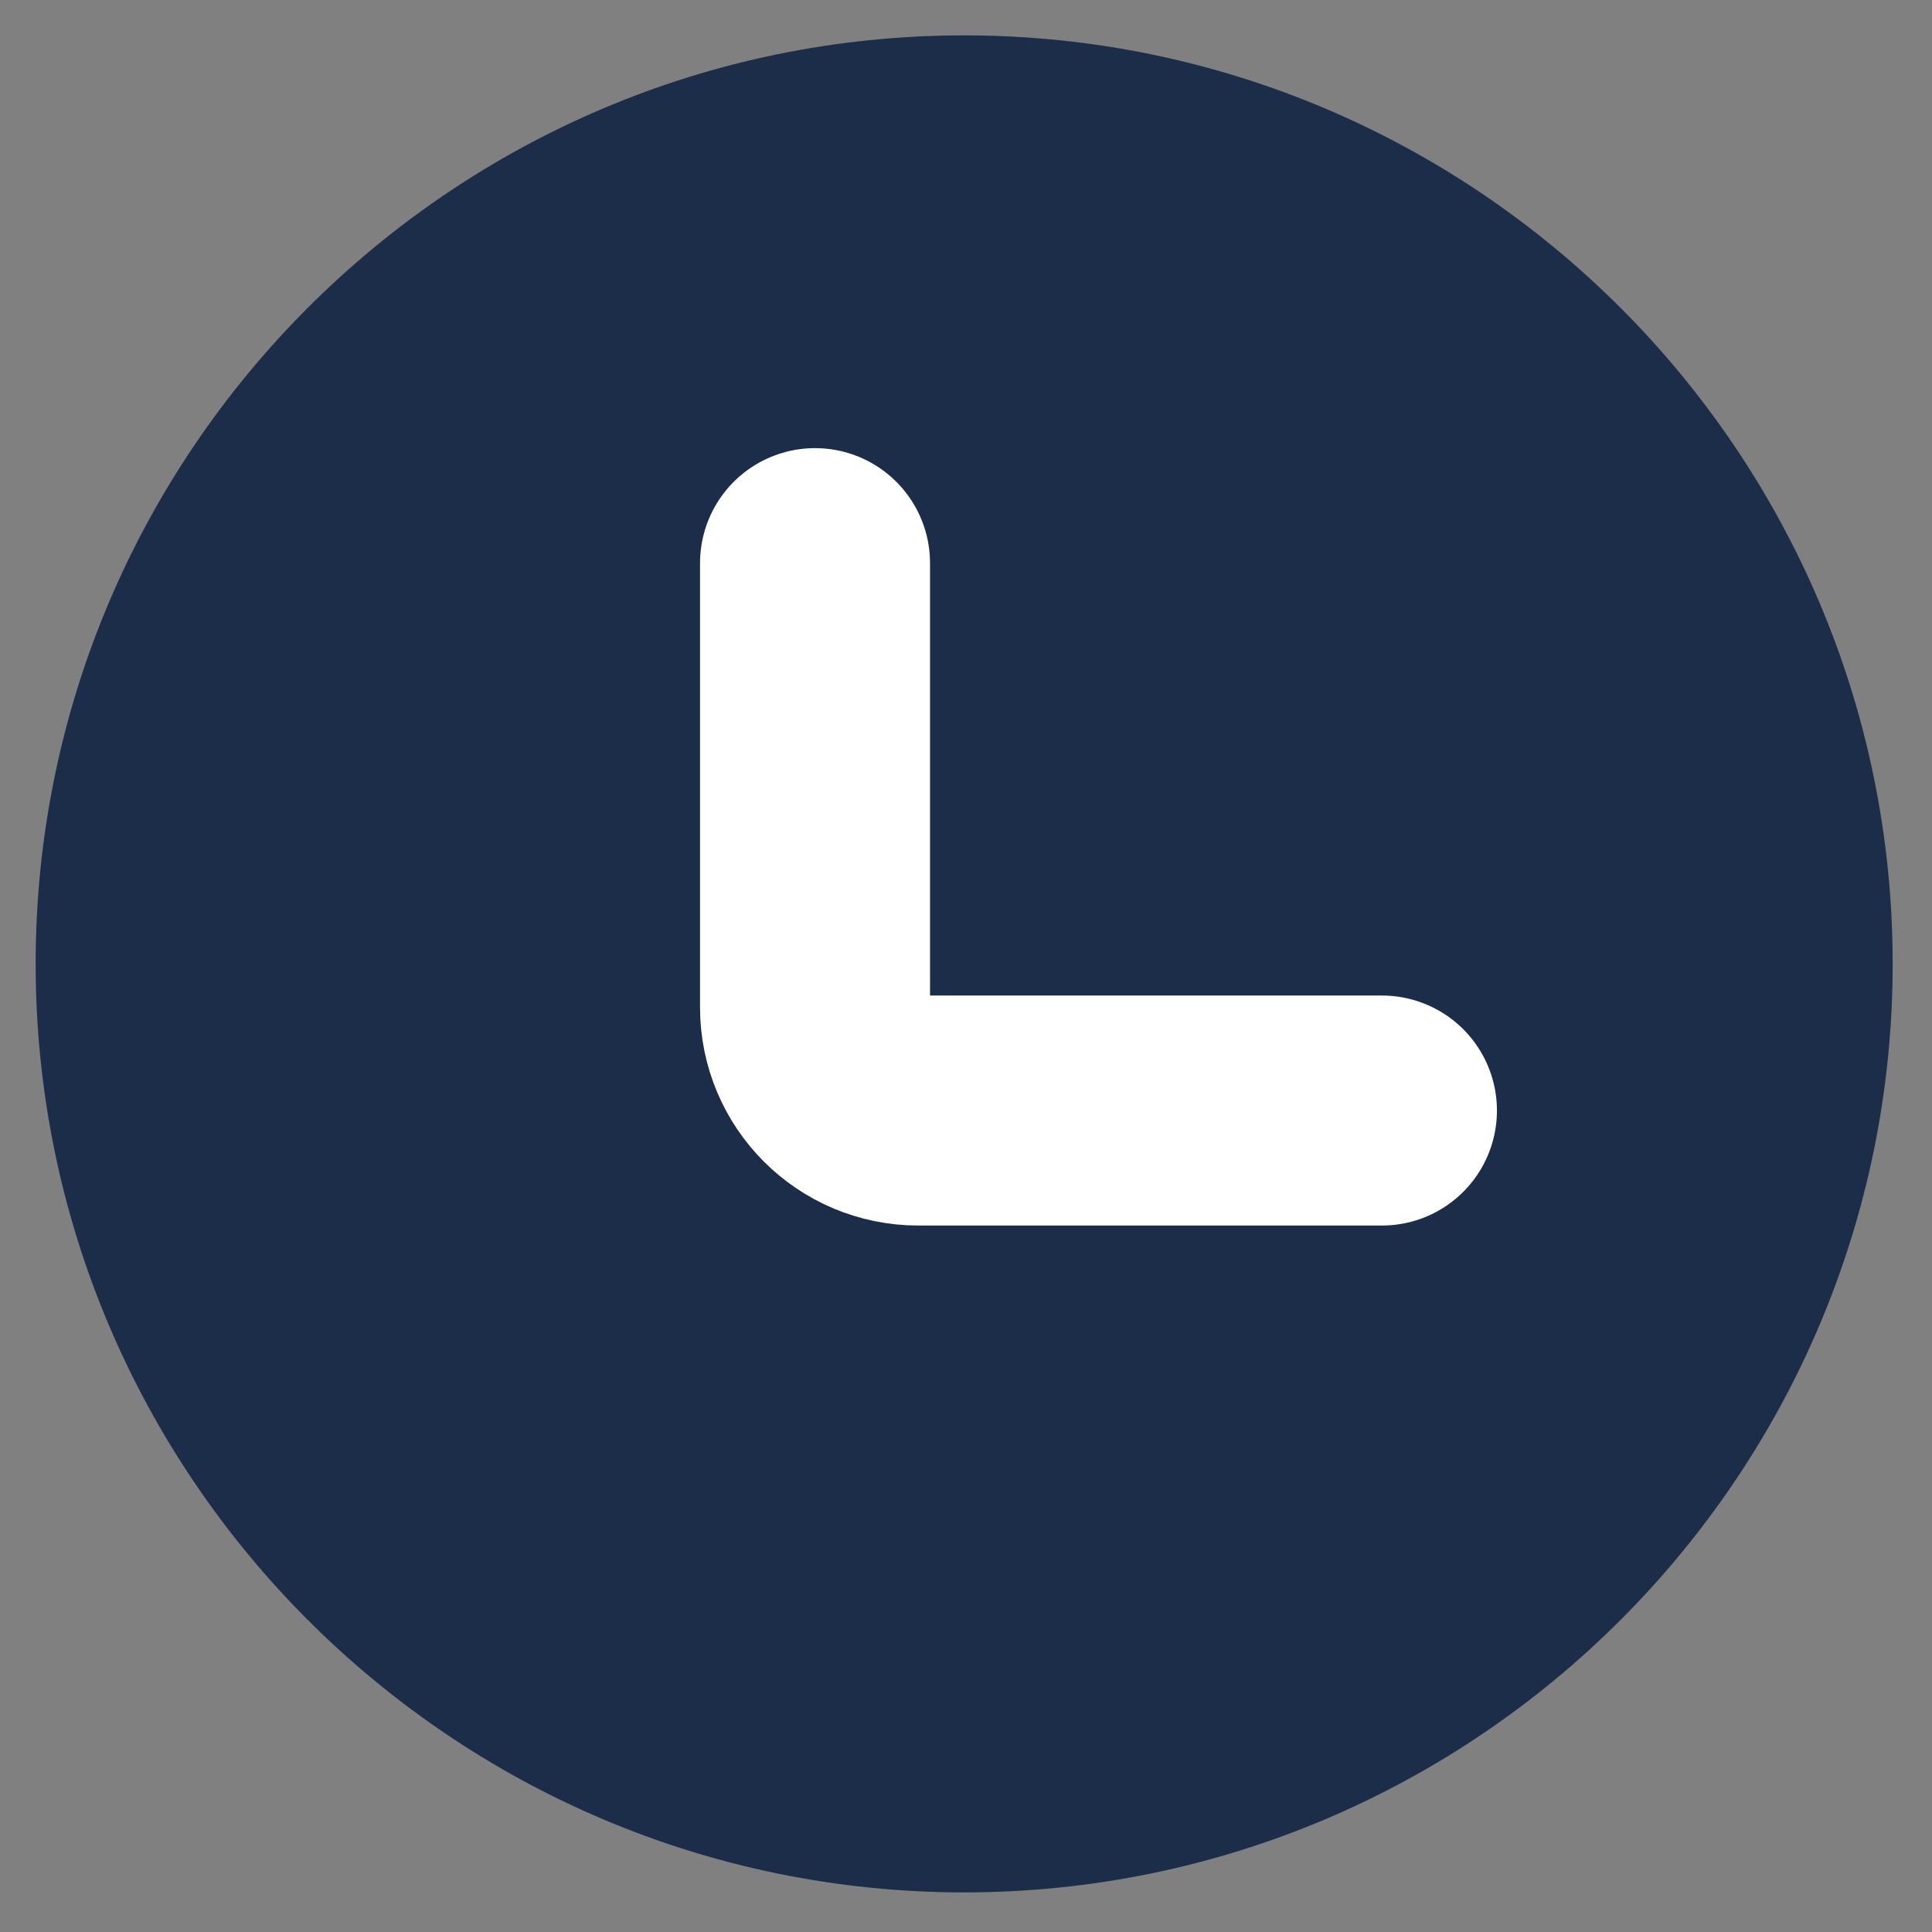 <svg width="21" height="21" viewBox="0 0 21 21" fill="none" xmlns="http://www.w3.org/2000/svg">
<rect x="0" y="0" width="21" height="21" fill="#808080" stroke="none"/>
<path d="M10.48 0.945C15.736 0.946 20.012 5.223 20.012 10.477C20.012 15.732 15.735 20.009 10.48 20.009C5.225 20.009 0.949 15.732 0.948 10.477C0.948 5.222 5.225 0.945 10.48 0.945Z" fill="#1C2D4A" stroke="#1C2D4A" stroke-width="1.121"/>
<path d="M8.859 6.121V10.95C8.859 11.569 9.361 12.071 9.981 12.071H15.021" stroke="white" stroke-width="2.5" stroke-linecap="round"/>
</svg>
